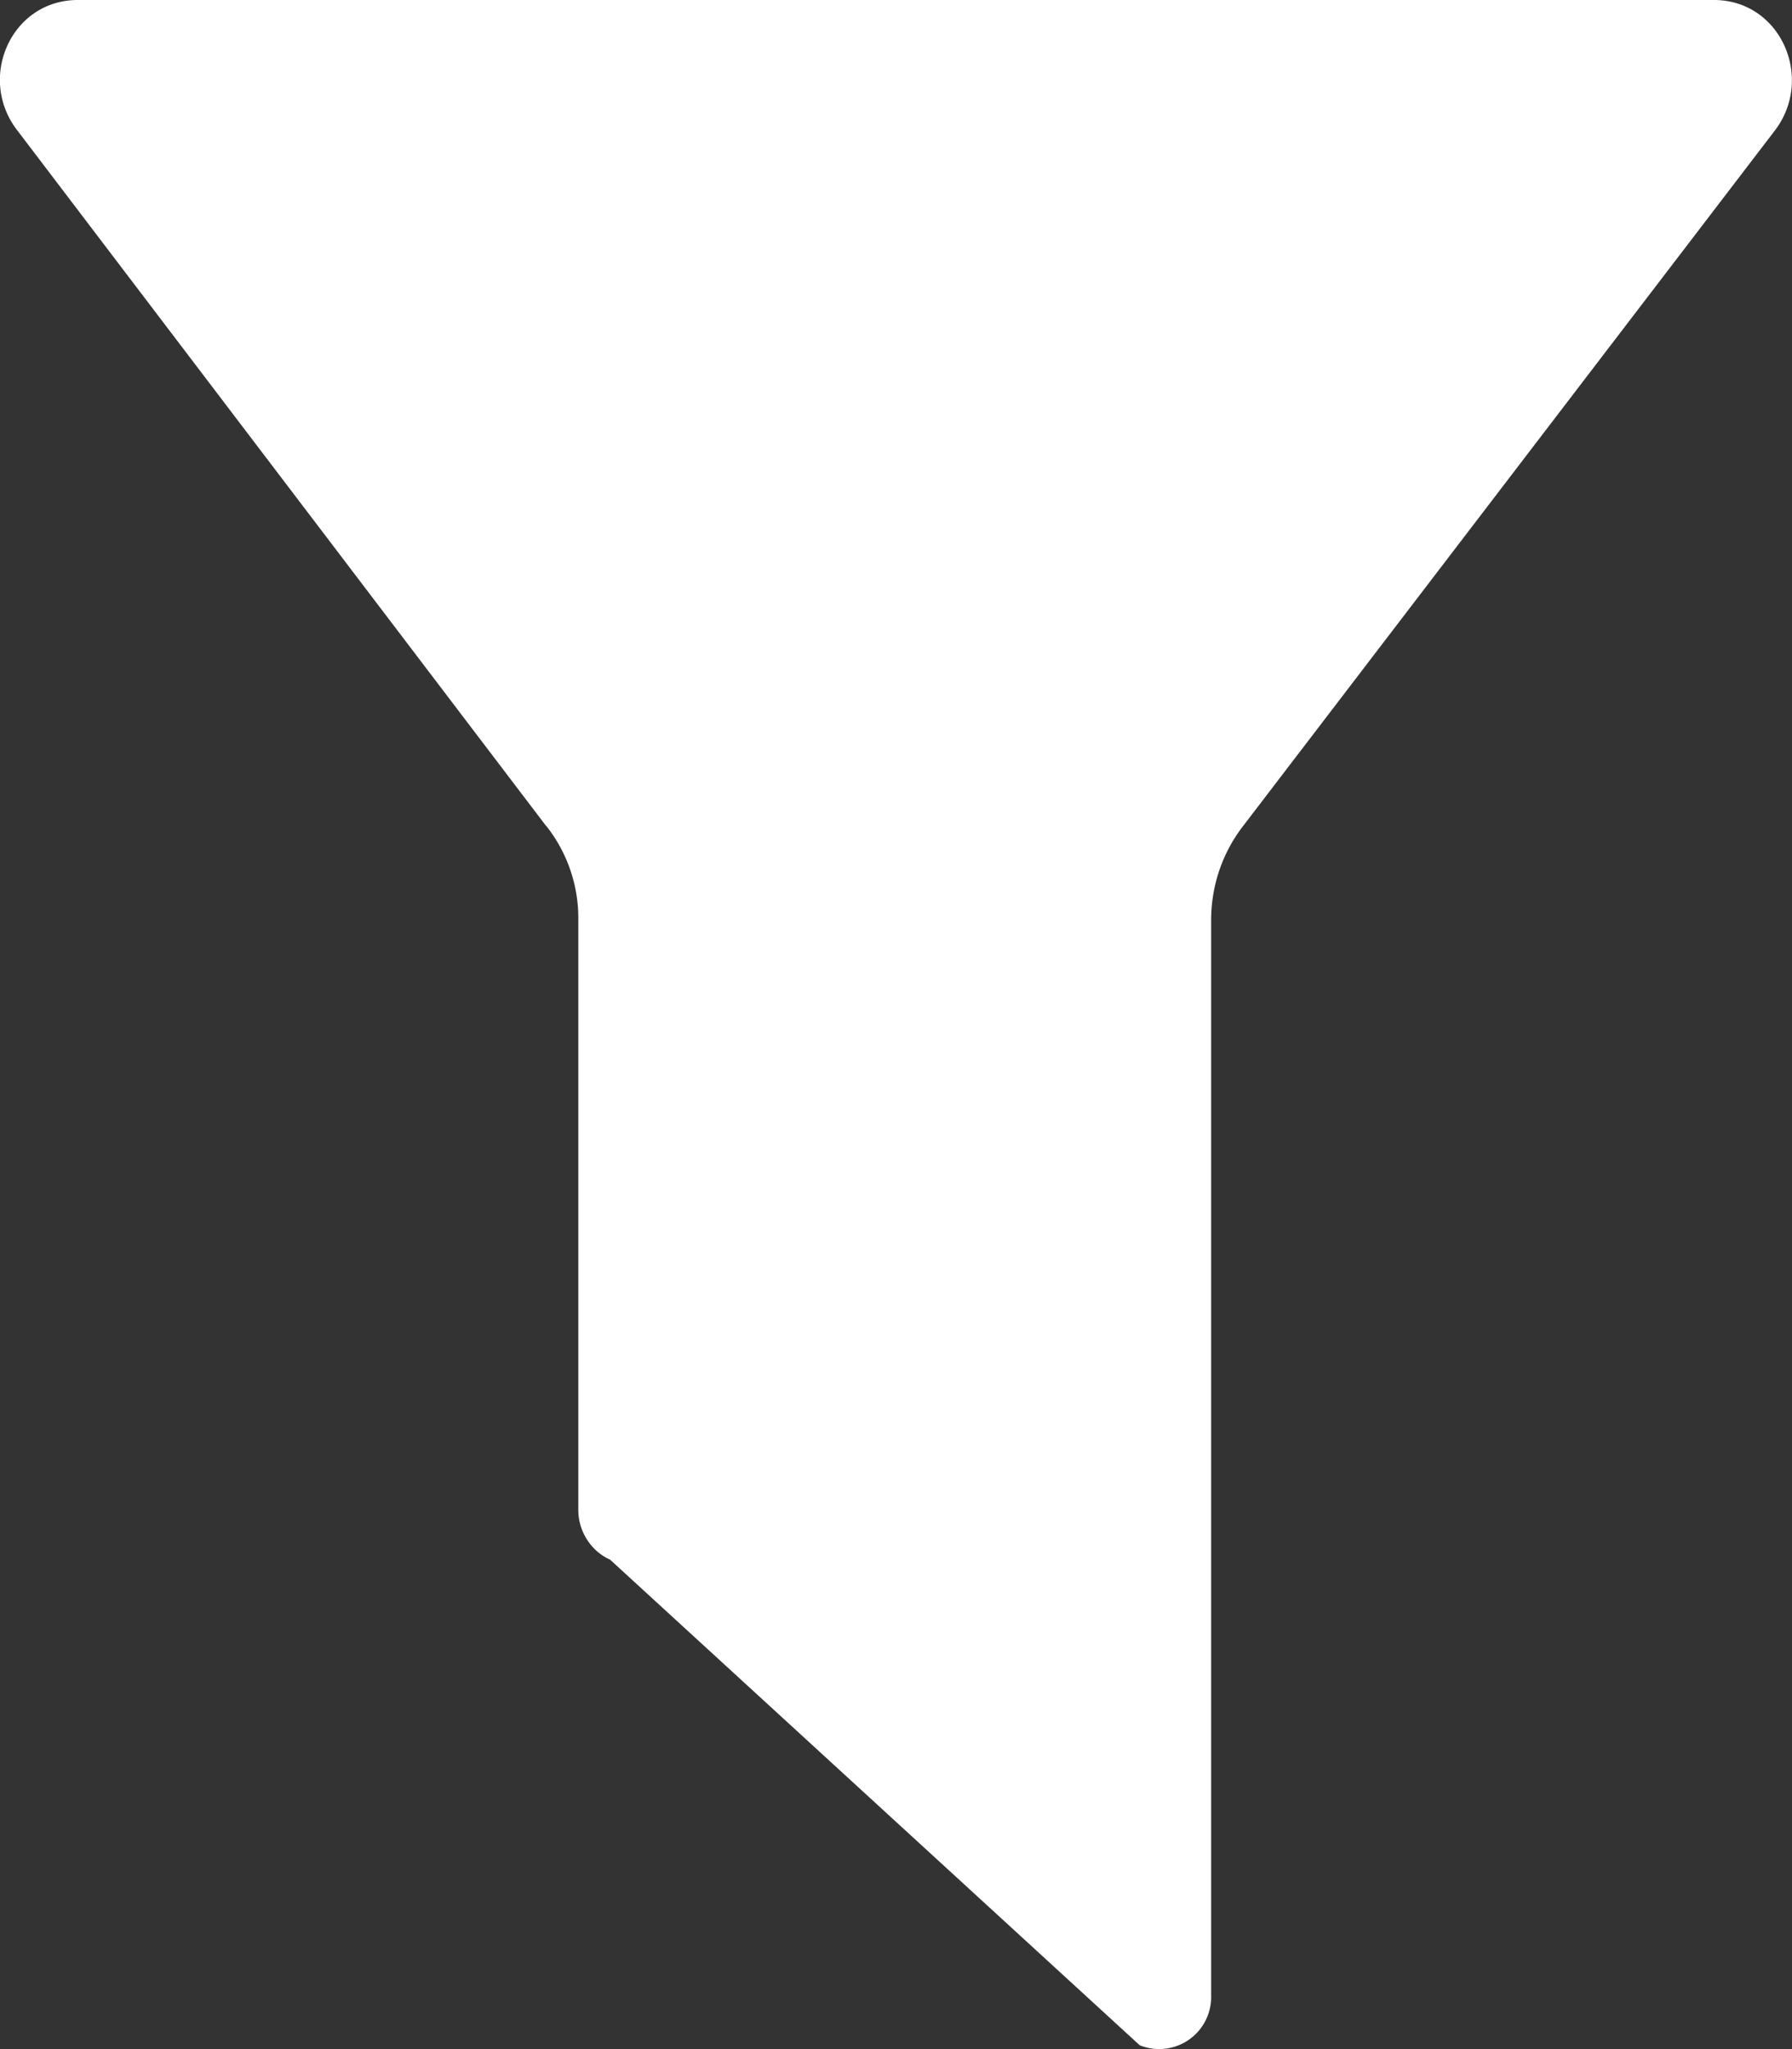 <svg width="7" height="8" xmlns="http://www.w3.org/2000/svg">
    <rect width="100%" height="100%" fill="#333333" stroke="none"/>
    <path d="M2.135 3.226a.58.58 0 0 1 .124.367v2.302c0 .086.052.162.124.194l2.069 1.896a.203.203 0 0 0 .279-.194V3.593c0-.13.041-.259.124-.367L6.935.507C7.088.302 6.954 0 6.695 0H.304C.045 0-.09.302.066.507l2.069 2.72z" fill="#ffffff" fill-rule="nonzero"/>
</svg>
